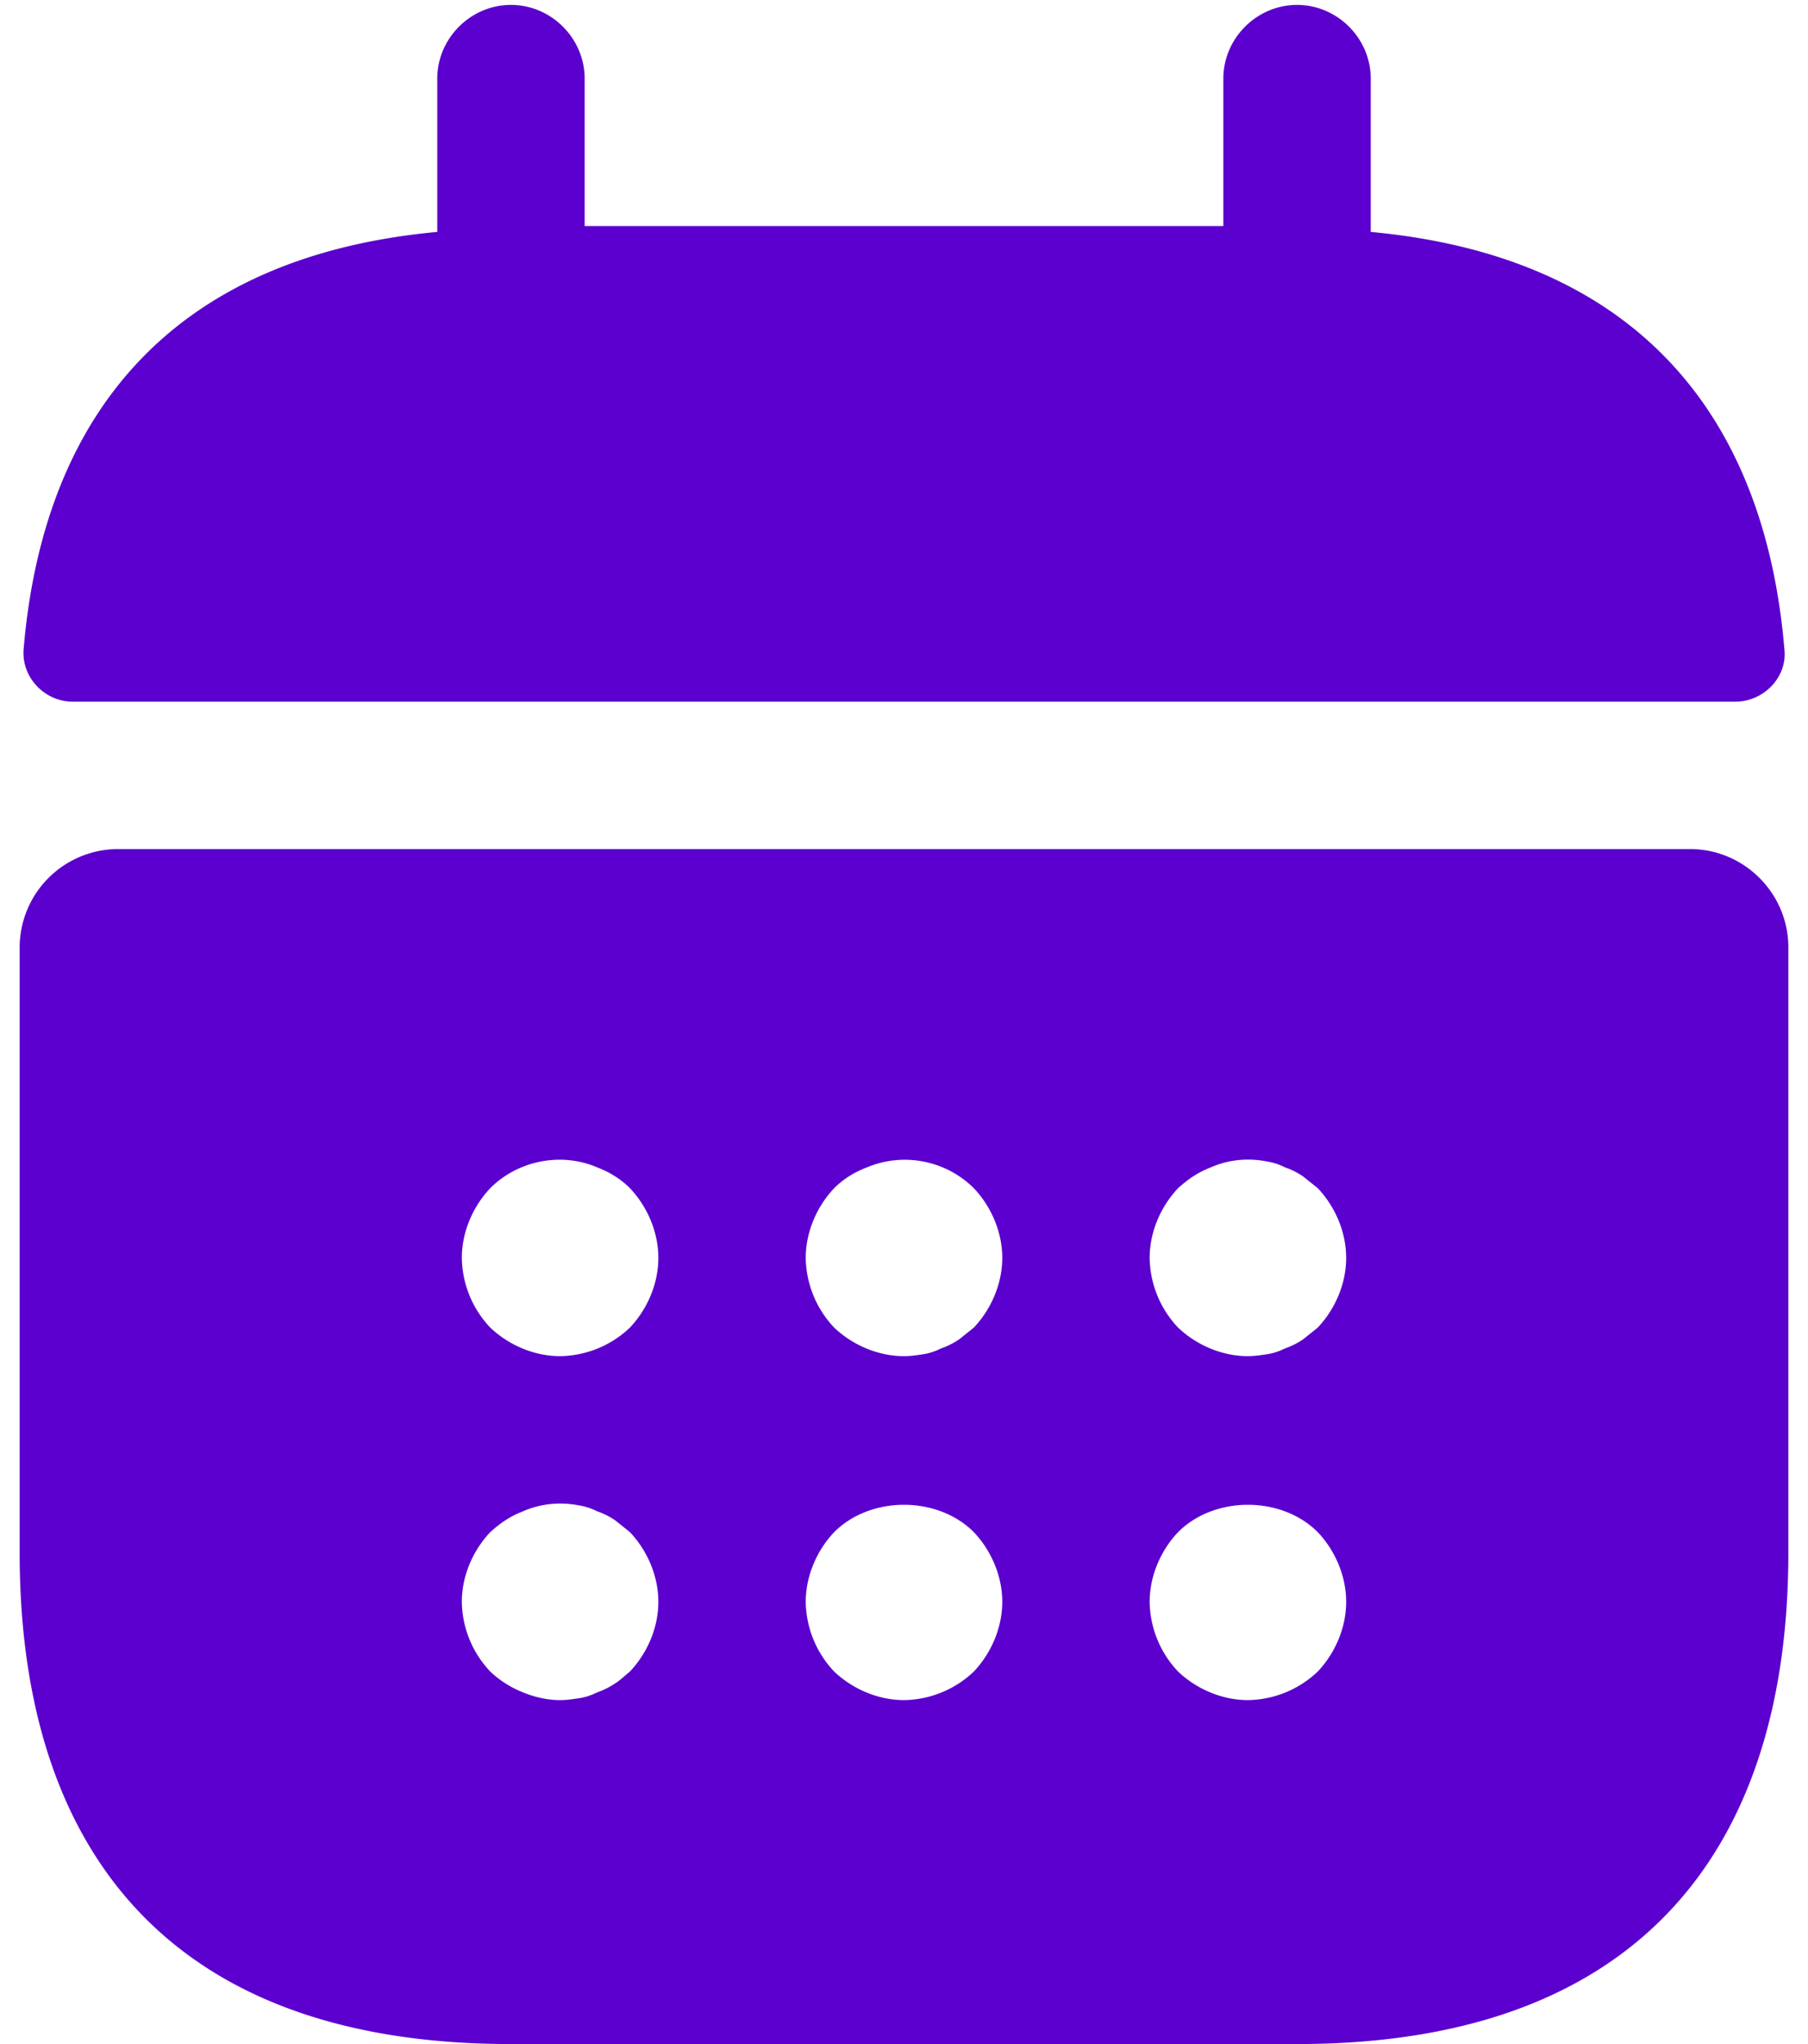 <svg viewBox="0 0 46 52" fill="none" xmlns="http://www.w3.org/2000/svg"><path d="M34.875 5.9V2c0-1.025-.85-1.875-1.875-1.875S31.125.975 31.125 2v3.75h-16.25V2c0-1.025-.85-1.875-1.875-1.875S11.125.975 11.125 2v3.9C4.375 6.525 1.1 10.55.6 16.525c-.05.725.55 1.325 1.25 1.325h42.3c.725 0 1.325-.625 1.25-1.325-.5-5.975-3.775-10-10.525-10.625zM43 21.6H3a2.507 2.507 0 00-2.5 2.5v15.4C.5 47 4.25 52 13 52h20c8.75 0 12.5-5 12.5-12.5V24.1c0-1.375-1.125-2.5-2.5-2.5zM16.025 42.525c-.125.1-.25.225-.375.3-.15.1-.3.175-.45.225-.15.075-.3.125-.45.15-.175.025-.325.05-.5.05-.325 0-.65-.075-.95-.2a2.58 2.58 0 01-.825-.525 2.629 2.629 0 01-.725-1.775c0-.65.275-1.3.725-1.775.25-.225.5-.4.825-.525.45-.2.95-.25 1.45-.15.15.025.3.075.45.15.15.05.3.125.45.225l.375.3c.45.475.725 1.125.725 1.775 0 .65-.275 1.3-.725 1.775zm0-8.75a2.629 2.629 0 01-1.775.725c-.65 0-1.3-.275-1.775-.725A2.629 2.629 0 0111.75 32c0-.65.275-1.3.725-1.775.7-.7 1.8-.925 2.725-.525.325.125.6.3.825.525.45.475.725 1.125.725 1.775 0 .65-.275 1.3-.725 1.775zm8.75 8.75A2.629 2.629 0 0123 43.25c-.65 0-1.3-.275-1.775-.725a2.629 2.629 0 01-.725-1.775c0-.65.275-1.3.725-1.775.925-.925 2.625-.925 3.55 0 .45.475.725 1.125.725 1.775 0 .65-.275 1.3-.725 1.775zm0-8.75l-.375.3c-.15.1-.3.175-.45.225-.15.075-.3.125-.45.15-.175.025-.325.05-.5.05-.65 0-1.3-.275-1.775-.725A2.629 2.629 0 0120.5 32c0-.65.275-1.3.725-1.775.225-.225.5-.4.825-.525a2.497 2.497 0 012.725.525c.45.475.725 1.125.725 1.775 0 .65-.275 1.3-.725 1.775zm8.75 8.75a2.629 2.629 0 01-1.775.725c-.65 0-1.3-.275-1.775-.725a2.629 2.629 0 01-.725-1.775c0-.65.275-1.3.725-1.775.925-.925 2.625-.925 3.55 0 .45.475.725 1.125.725 1.775 0 .65-.275 1.3-.725 1.775zm0-8.75l-.375.3c-.15.1-.3.175-.45.225-.15.075-.3.125-.45.15-.175.025-.35.05-.5.05-.65 0-1.3-.275-1.775-.725A2.629 2.629 0 0129.25 32c0-.65.275-1.3.725-1.775.25-.225.5-.4.825-.525.45-.2.95-.25 1.45-.15.15.025.3.075.45.15.15.05.3.125.45.225l.375.3c.45.475.725 1.125.725 1.775 0 .65-.275 1.3-.725 1.775z" fill="#5B00CE"/></svg>